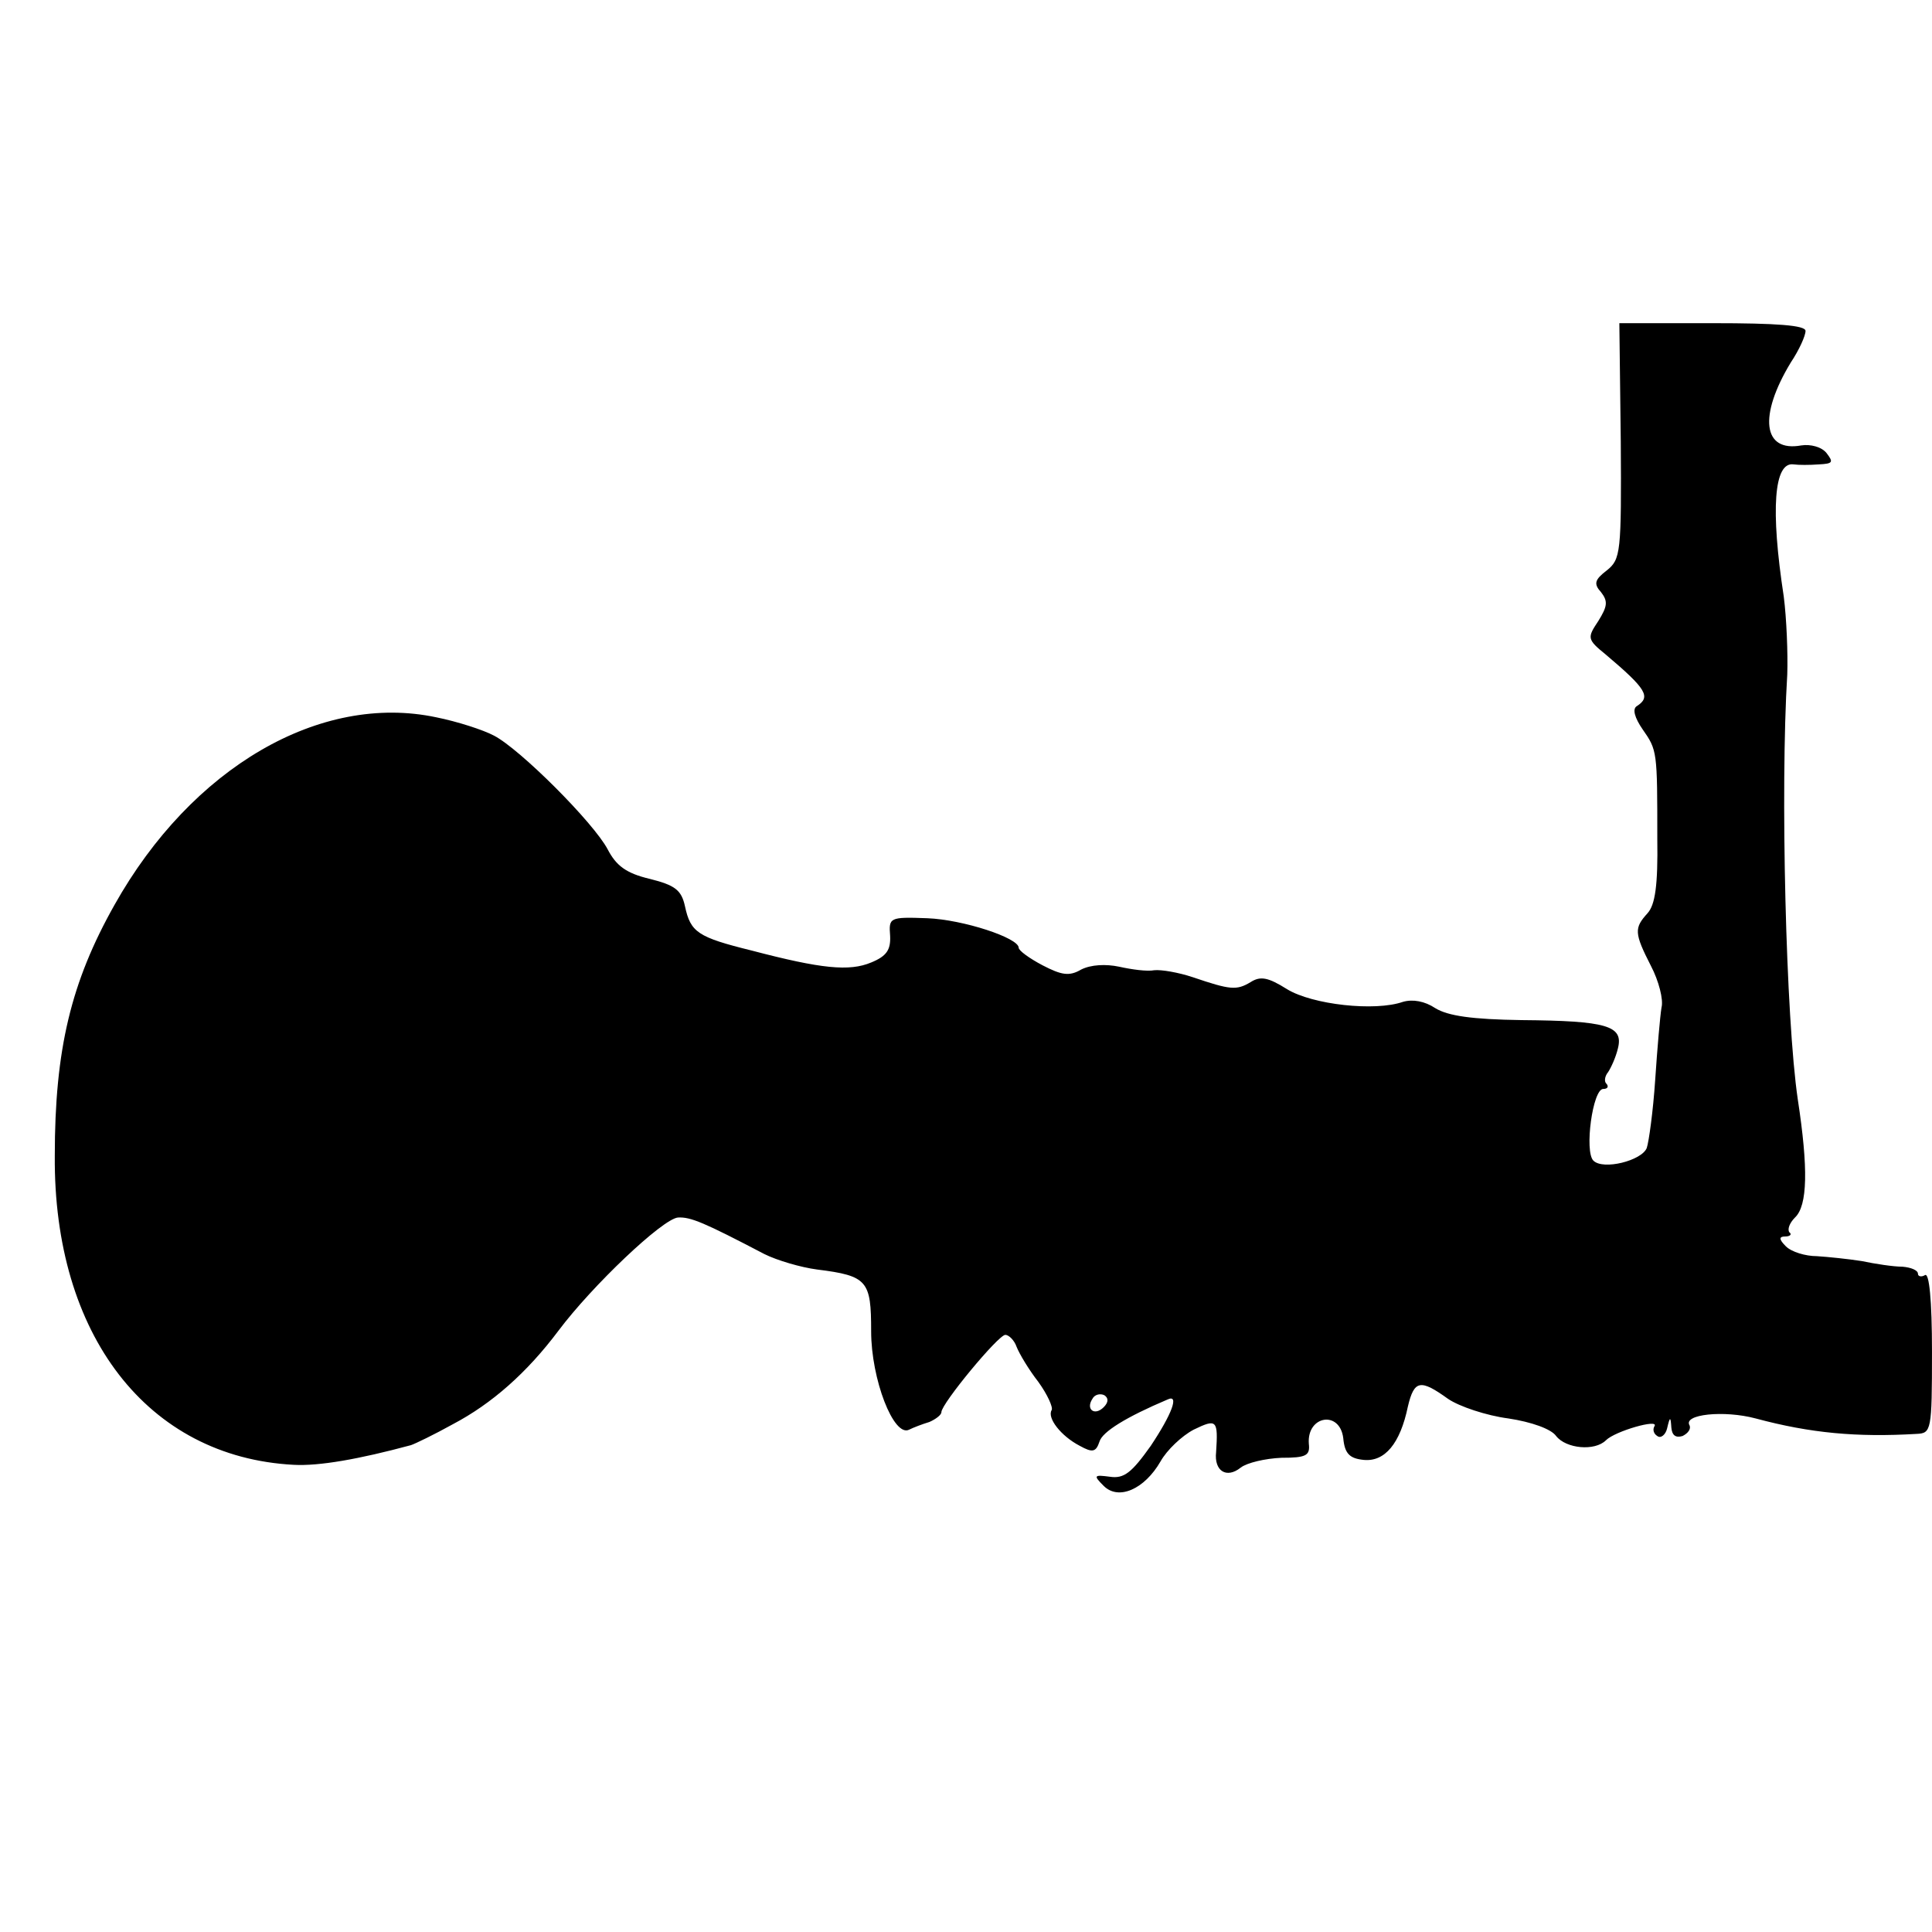 <?xml version="1.0" standalone="no"?>
<!DOCTYPE svg PUBLIC "-//W3C//DTD SVG 20010904//EN"
 "http://www.w3.org/TR/2001/REC-SVG-20010904/DTD/svg10.dtd">
<svg version="1.0" xmlns="http://www.w3.org/2000/svg"
 width="275pt" height="275pt" viewBox="0 0 275 275"
 preserveAspectRatio="xMidYMid meet">
<g transform="translate(0,275) scale(0.1,-0.1)"
fill="#000000" stroke="none">
<path d="M2307 2123 c1 -160 0 -169 -20 -185 -17 -13 -19 -19 -8 -31 10 -13 9
-20 -4 -41 -16 -24 -16 -26 11 -48 58 -49 64 -60 44 -73 -7 -4 -3 -17 8 -33
21 -30 21 -31 21 -156 1 -66 -3 -94 -14 -106 -19 -21 -19 -28 5 -75 11 -21 18
-48 15 -59 -2 -12 -6 -58 -9 -103 -3 -45 -9 -88 -12 -97 -7 -18 -62 -32 -76
-18 -13 13 -1 102 14 102 6 0 8 3 5 7 -4 3 -3 11 2 17 4 6 11 21 14 34 8 32
-16 39 -137 40 -71 1 -105 6 -123 17 -15 10 -32 13 -46 9 -40 -14 -129 -4
-165 18 -27 17 -38 19 -52 10 -20 -12 -29 -11 -82 7 -21 7 -45 11 -55 10 -10
-2 -32 1 -50 5 -19 4 -40 3 -54 -4 -17 -10 -28 -8 -55 6 -19 10 -34 21 -34 25
0 14 -79 40 -130 42 -54 2 -55 1 -53 -25 1 -20 -5 -29 -27 -38 -31 -13 -71 -9
-170 17 -77 19 -87 26 -95 63 -5 23 -14 30 -50 39 -34 8 -48 19 -60 42 -20 38
-125 143 -162 162 -15 8 -52 20 -82 26 -165 35 -348 -71 -458 -267 -62 -110
-85 -206 -85 -357 -2 -255 132 -429 340 -440 36 -2 93 8 167 28 6 2 33 15 60
30 55 29 105 73 150 133 48 64 148 159 170 161 18 1 37 -7 123 -52 18 -9 52
-19 75 -22 72 -9 77 -16 77 -88 0 -68 32 -151 54 -140 6 3 19 8 29 11 9 4 17
10 17 14 0 12 81 110 91 110 5 0 13 -8 16 -17 4 -10 17 -32 31 -50 13 -18 21
-36 19 -40 -7 -11 13 -37 40 -51 18 -10 23 -9 28 6 4 14 38 35 97 60 17 8 6
-21 -24 -66 -27 -38 -38 -47 -58 -44 -23 3 -24 2 -9 -13 21 -21 58 -5 81 35 9
16 30 36 47 45 33 16 35 14 32 -32 -3 -27 15 -38 35 -22 9 7 35 13 58 14 35 0
41 3 39 20 -3 40 44 48 49 8 2 -22 9 -29 29 -31 30 -3 52 23 63 76 9 38 18 39
57 11 16 -11 55 -24 86 -28 33 -5 61 -15 68 -25 14 -18 55 -22 71 -6 13 13 76
31 69 20 -3 -5 -1 -11 4 -14 5 -4 12 2 14 11 4 17 5 17 6 1 1 -11 6 -15 16
-12 8 4 12 10 10 15 -10 16 49 22 94 10 78 -21 144 -27 229 -22 21 1 22 4 22
117 0 74 -4 113 -10 109 -5 -3 -10 -2 -10 2 0 5 -10 9 -22 10 -13 0 -39 4 -58
8 -19 3 -48 6 -64 7 -16 0 -36 6 -44 14 -10 10 -10 14 -1 14 7 0 10 3 6 6 -3
4 0 13 8 21 18 17 19 70 4 168 -17 115 -25 443 -15 605 1 30 -1 80 -5 111 -19
124 -14 192 14 188 7 -1 23 -1 36 0 20 1 21 3 11 16 -7 9 -23 13 -36 11 -55
-10 -61 42 -15 118 12 18 21 38 21 45 0 8 -41 11 -132 11 l-133 0 2 -167z
m-736 -1376 c-13 -13 -26 -3 -16 12 3 6 11 8 17 5 6 -4 6 -10 -1 -17z"/>
</g>
</svg>
